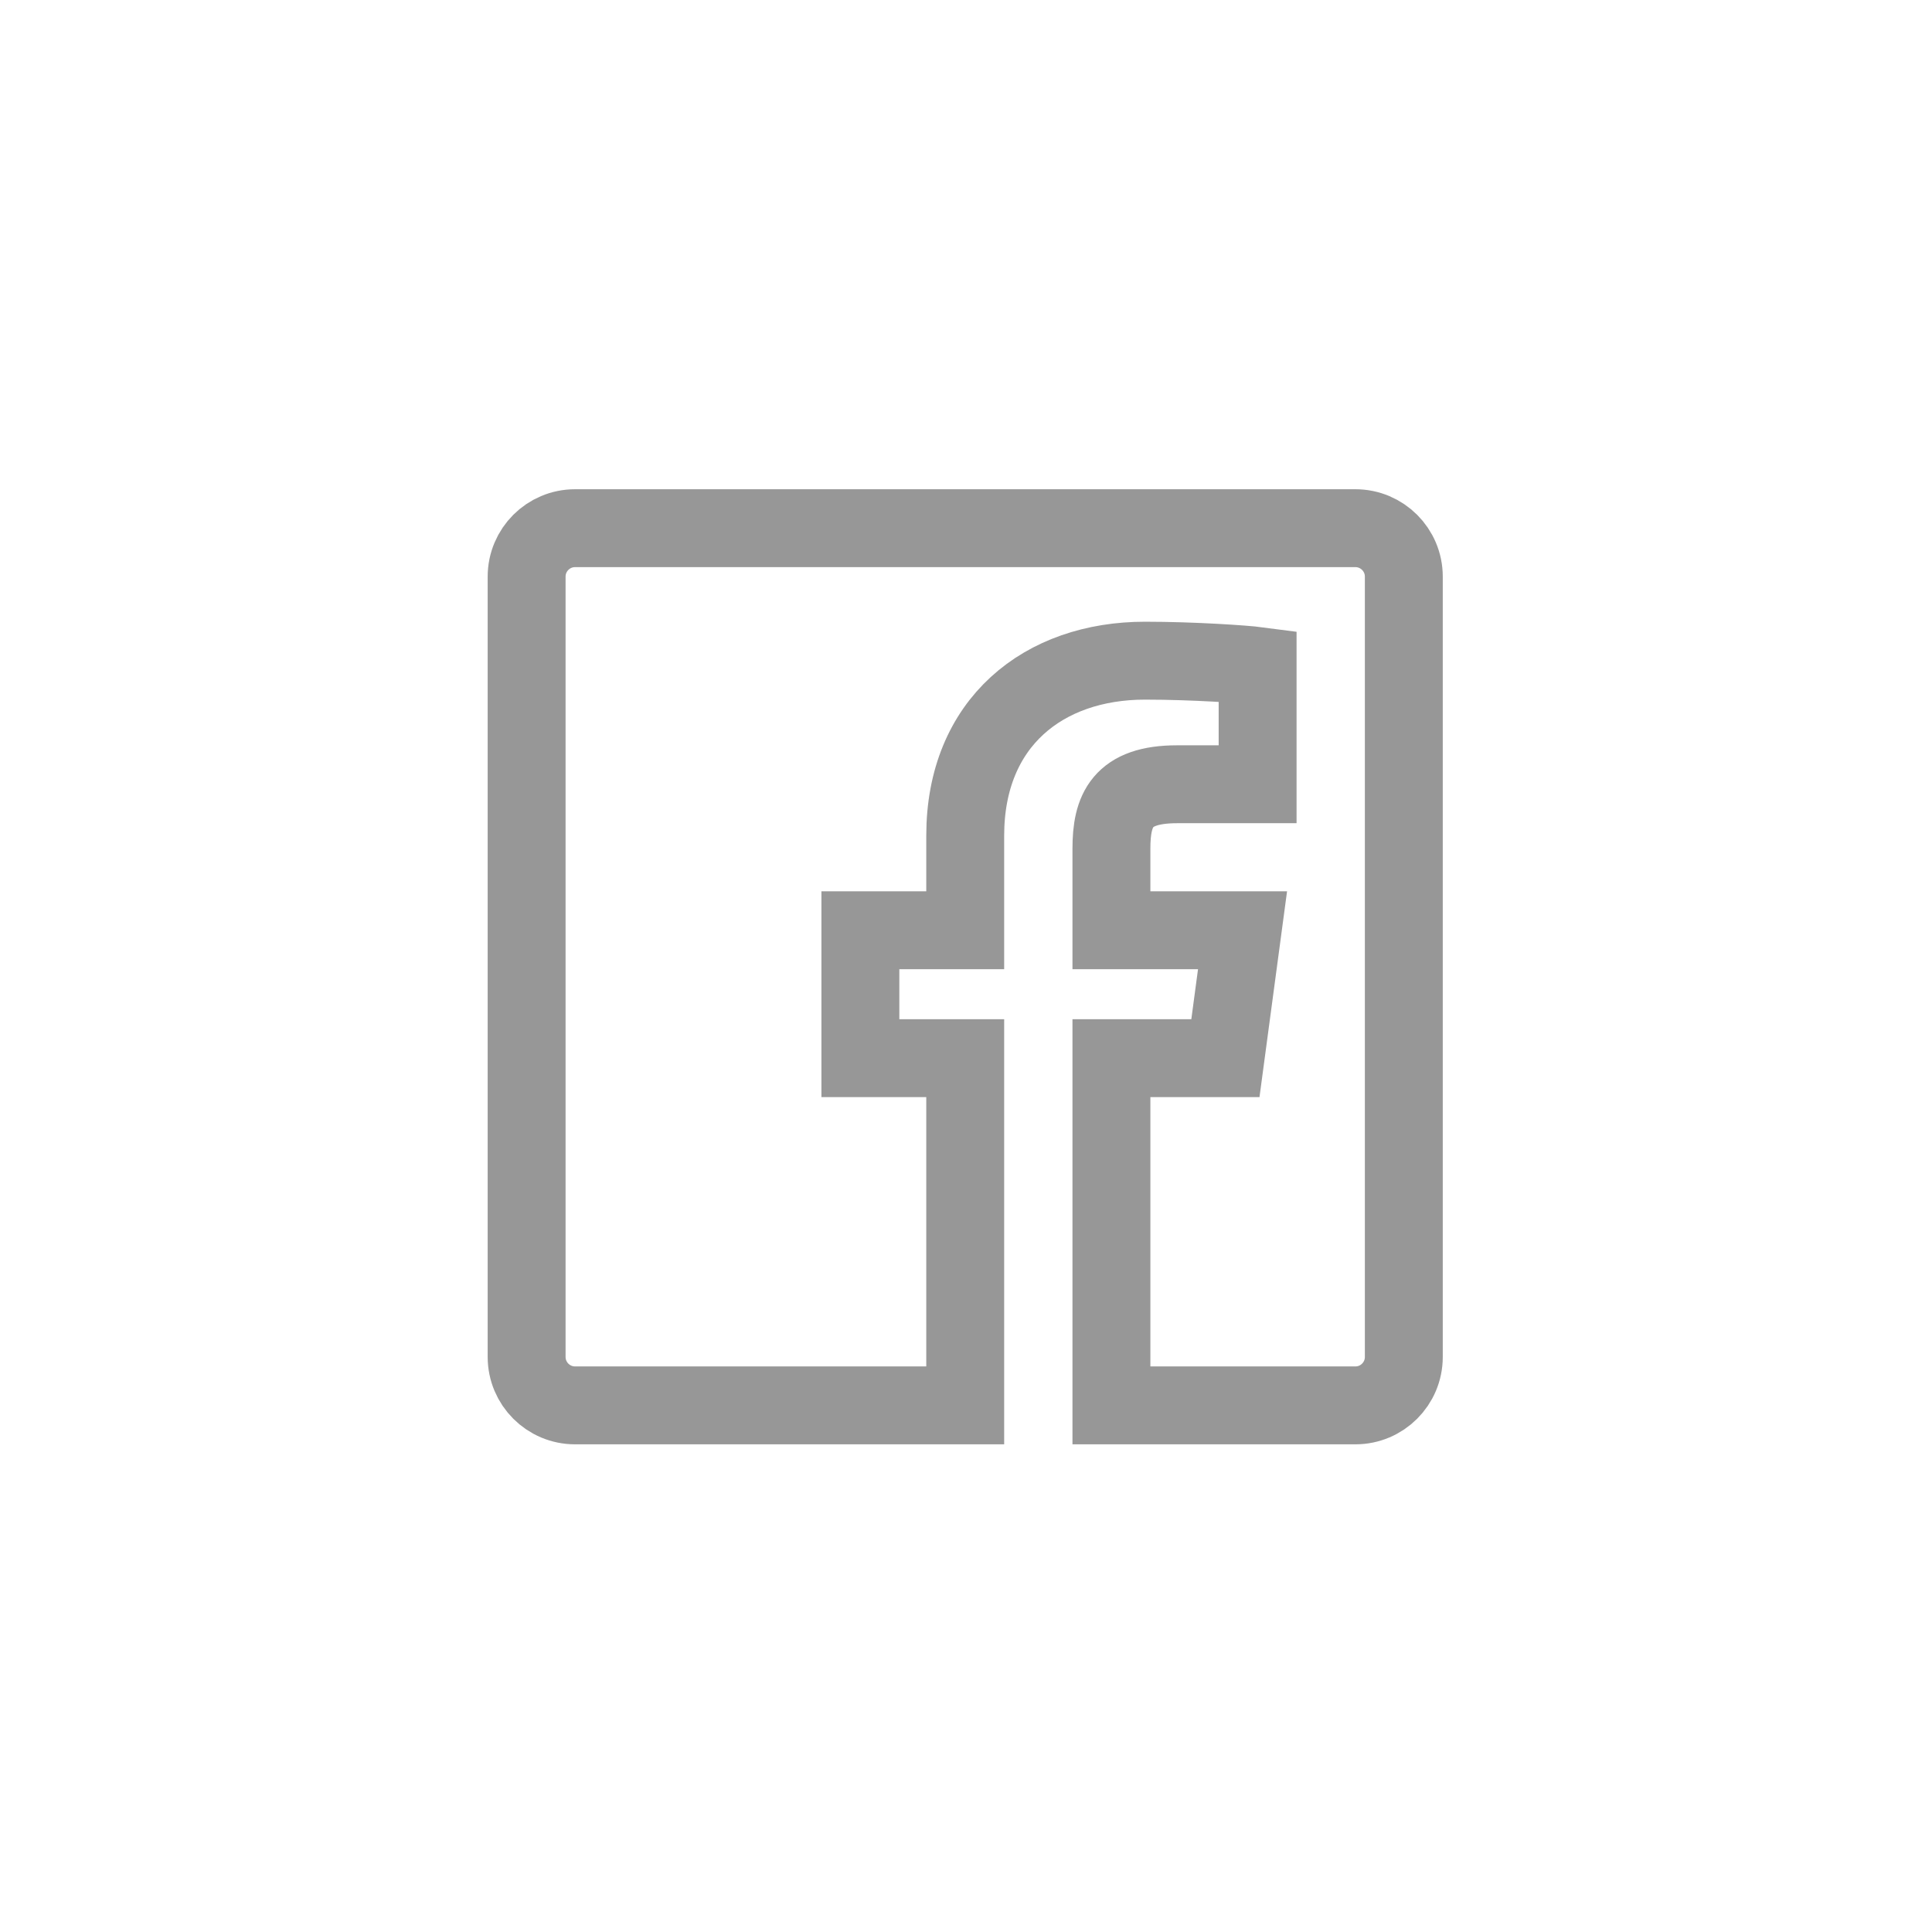 <svg xmlns="http://www.w3.org/2000/svg" xmlns:xlink="http://www.w3.org/1999/xlink" width="1240" height="1240" version="1.1" viewBox="0 0 1240 1240"><title>facebook</title><desc>Created with Sketch.</desc><g id="facebook" fill="none" fill-rule="evenodd" stroke="none" stroke-width="1"><g id="logo_facebook" fill-rule="nonzero" stroke="#979797" stroke-width="50" transform="translate(338, 339)"><path id="Path" d="M531.918,0 L31.082,0 C13.928,0 0,13.928 0,31.082 L0,531.918 C0,549.072 13.928,563 31.082,563 L281.5,563 L281.5,340.146 L214.204,340.146 L214.204,258.042 L281.5,258.042 L281.5,197.343 C281.5,124.622 331.935,85.036 396.886,85.036 C427.968,85.036 461.396,87.382 469.167,88.409 L469.167,164.355 L417.412,164.355 C382.078,164.355 375.333,181.069 375.333,205.7 L375.333,258.042 L459.49,258.042 L448.494,340.146 L375.333,340.146 L375.333,563 L531.918,563 C549.072,563 563,549.072 563,531.918 L563,31.082 C563,13.928 549.072,0 531.918,0 Z"/></g></g></svg>